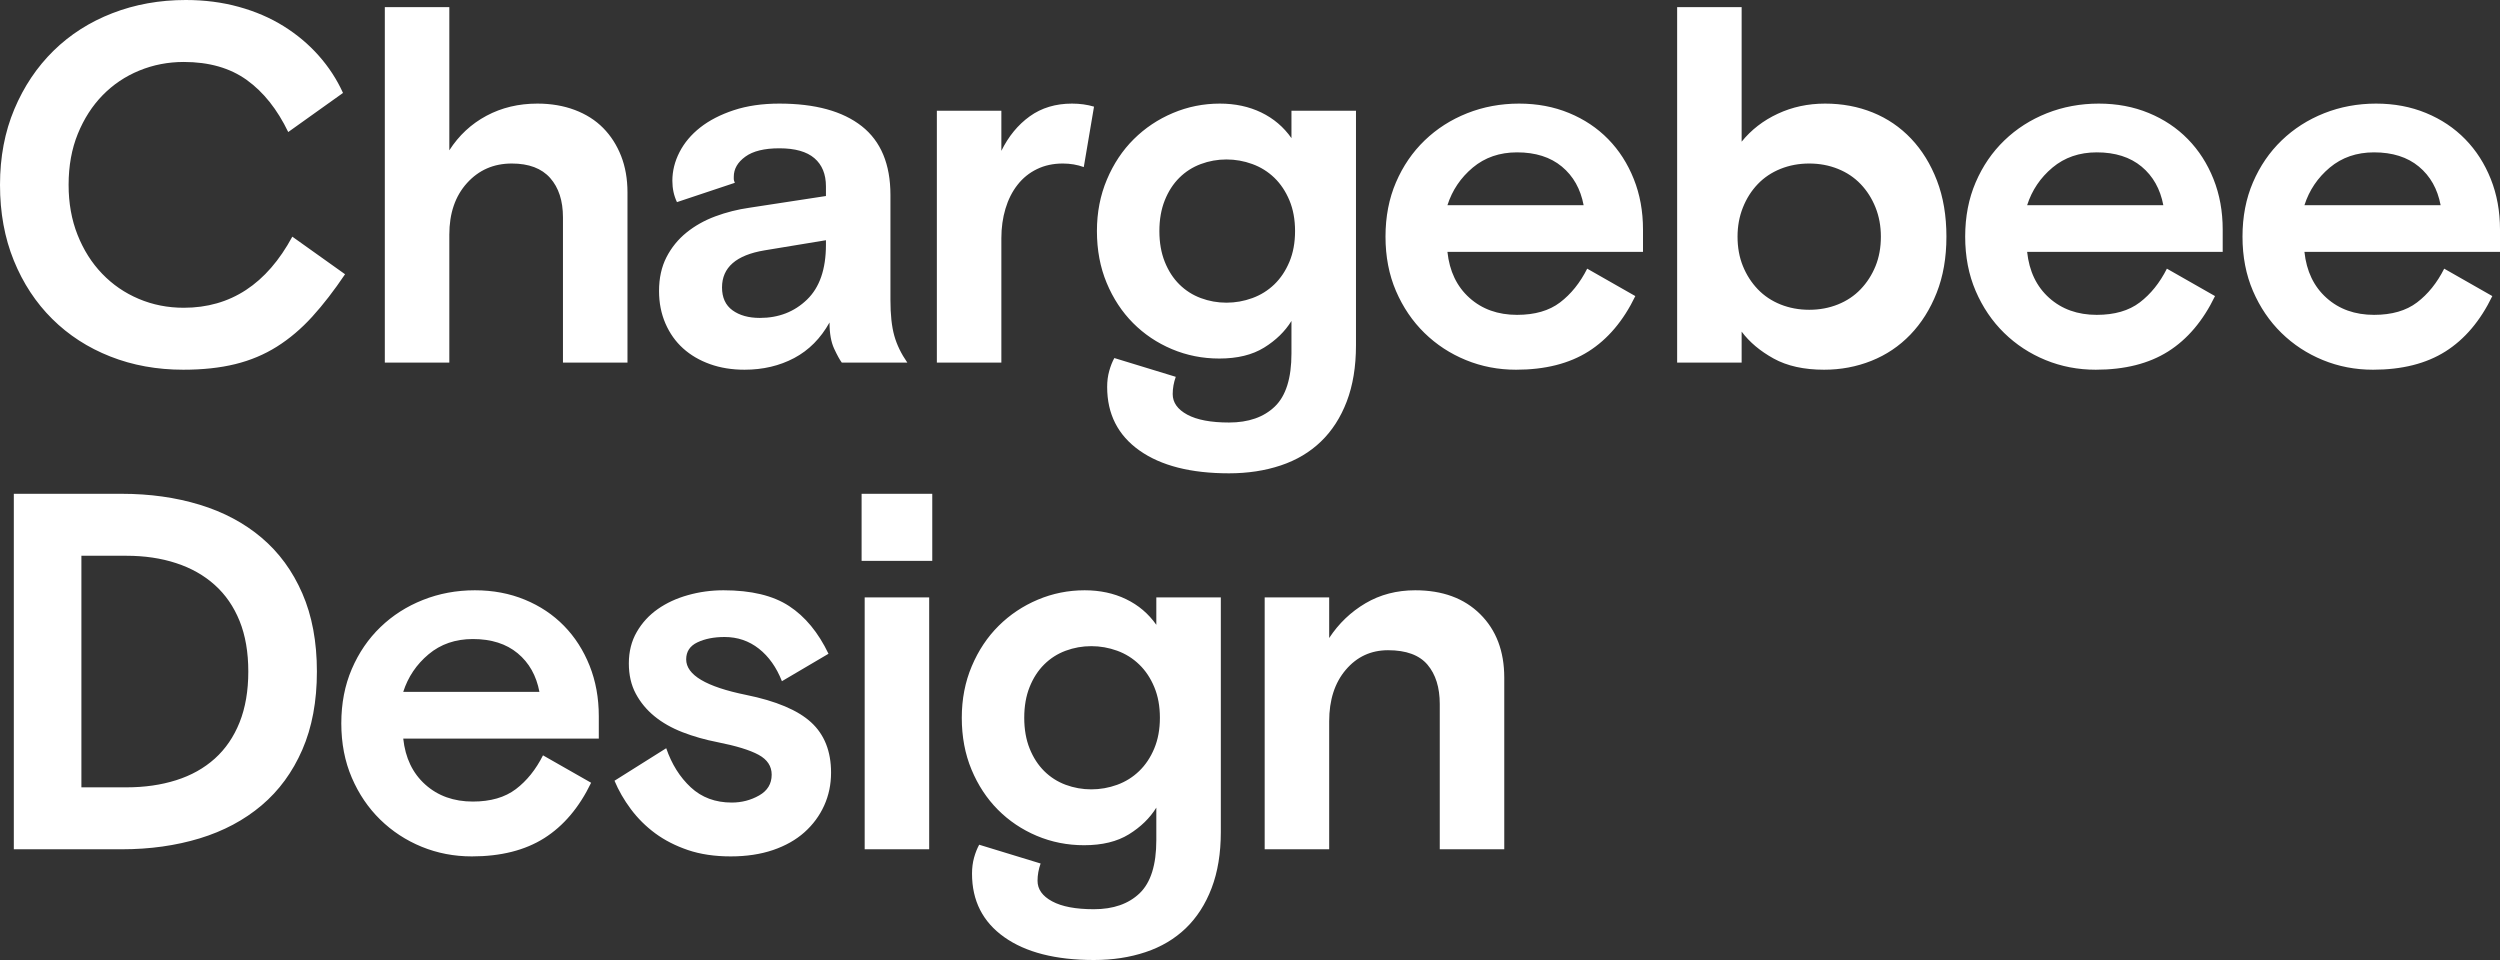 <?xml version="1.0" encoding="UTF-8"?>
<svg width="125px" height="48px" viewBox="0 0 125 48" version="1.1" xmlns="http://www.w3.org/2000/svg" xmlns:xlink="http://www.w3.org/1999/xlink">
    <rect x="0" y="0" width="125" height="48" fill="#333333" stroke="none"/>
    <!-- Generator: Sketch 52.5 (67469) - http://www.bohemiancoding.com/sketch -->
    <title>Chargebee Design</title>
    <desc>Created with Sketch.</desc>
    <g id="Page-1" stroke="none" stroke-width="1" fill="none" fill-rule="evenodd">
        <g id="final-copy" transform="translate(-247, -120)" fill="#FFFFFF">
            <path d="M264.253,133.712 C263.706,134.524 263.16,135.231 262.614,135.832 C262.068,136.433 261.48,136.932 260.848,137.33 C260.217,137.728 259.521,138.02 258.762,138.206 C258.003,138.393 257.137,138.486 256.164,138.486 C254.85,138.486 253.634,138.266 252.516,137.825 C251.398,137.385 250.43,136.759 249.611,135.946 C248.792,135.134 248.152,134.16 247.691,133.026 C247.23,131.892 247,130.631 247,129.243 C247,127.855 247.239,126.594 247.717,125.459 C248.195,124.325 248.847,123.352 249.675,122.539 C250.503,121.727 251.484,121.1 252.619,120.66 C253.753,120.22 254.978,120 256.292,120 C257.23,120 258.113,120.114 258.941,120.343 C259.769,120.571 260.515,120.893 261.181,121.308 C261.846,121.722 262.431,122.213 262.934,122.78 C263.438,123.348 263.843,123.97 264.15,124.647 L261.411,126.602 C260.865,125.468 260.174,124.6 259.338,123.999 C258.502,123.398 257.452,123.098 256.189,123.098 C255.404,123.098 254.662,123.242 253.962,123.53 C253.263,123.817 252.653,124.228 252.132,124.761 C251.612,125.294 251.198,125.938 250.891,126.691 C250.584,127.444 250.43,128.295 250.43,129.243 C250.43,130.157 250.579,130.991 250.878,131.744 C251.177,132.497 251.586,133.145 252.107,133.686 C252.627,134.228 253.237,134.647 253.937,134.943 C254.637,135.24 255.387,135.388 256.189,135.388 C258.527,135.388 260.336,134.203 261.616,131.833 L264.253,133.712 Z M278.374,138.13 L275.148,138.13 L275.148,130.868 C275.148,130.038 274.935,129.382 274.509,128.9 C274.082,128.418 273.442,128.176 272.589,128.176 C271.684,128.176 270.938,128.502 270.349,129.154 C269.76,129.806 269.466,130.665 269.466,131.731 L269.466,138.13 L266.241,138.13 L266.241,120.355 L269.466,120.355 L269.466,127.516 C269.944,126.771 270.562,126.196 271.322,125.789 C272.081,125.383 272.93,125.18 273.869,125.18 C274.551,125.18 275.174,125.286 275.737,125.497 C276.3,125.709 276.774,126.01 277.158,126.399 C277.542,126.788 277.84,127.254 278.054,127.795 C278.267,128.337 278.374,128.947 278.374,129.624 L278.374,138.13 Z M289.09,138.13 C288.988,137.995 288.86,137.762 288.706,137.432 C288.553,137.102 288.476,136.666 288.476,136.124 C288.032,136.92 287.444,137.512 286.71,137.902 C285.976,138.291 285.148,138.486 284.227,138.486 C283.596,138.486 283.02,138.393 282.499,138.206 C281.979,138.02 281.531,137.758 281.155,137.419 C280.78,137.081 280.485,136.666 280.272,136.175 C280.059,135.684 279.952,135.142 279.952,134.55 C279.952,133.907 280.076,133.344 280.323,132.861 C280.571,132.379 280.904,131.968 281.322,131.63 C281.74,131.291 282.222,131.02 282.768,130.817 C283.314,130.614 283.886,130.47 284.483,130.385 L288.297,129.801 L288.297,129.319 C288.297,128.71 288.105,128.24 287.721,127.91 C287.337,127.58 286.753,127.415 285.968,127.415 C285.217,127.415 284.649,127.554 284.265,127.834 C283.881,128.113 283.689,128.447 283.689,128.837 L283.689,128.963 C283.689,128.997 283.706,129.057 283.741,129.141 L280.848,130.106 C280.695,129.785 280.618,129.429 280.618,129.04 C280.618,128.549 280.737,128.071 280.976,127.605 C281.215,127.139 281.561,126.729 282.013,126.373 C282.465,126.018 283.024,125.73 283.689,125.51 C284.355,125.29 285.114,125.18 285.968,125.18 C287.759,125.18 289.133,125.557 290.089,126.31 C291.044,127.063 291.522,128.21 291.522,129.751 L291.522,135.007 C291.522,135.735 291.586,136.327 291.714,136.784 C291.842,137.241 292.06,137.69 292.367,138.13 L289.09,138.13 Z M284.995,135.896 C285.933,135.896 286.718,135.591 287.35,134.981 C287.981,134.372 288.297,133.458 288.297,132.239 L288.297,132.011 L285.225,132.518 C283.809,132.755 283.101,133.373 283.101,134.372 C283.101,134.88 283.276,135.261 283.625,135.515 C283.975,135.769 284.432,135.896 284.995,135.896 Z M301.189,128.354 C300.865,128.236 300.515,128.176 300.14,128.176 C299.662,128.176 299.231,128.269 298.847,128.456 C298.463,128.642 298.139,128.904 297.875,129.243 C297.61,129.581 297.41,129.979 297.273,130.436 C297.137,130.893 297.068,131.384 297.068,131.909 L297.068,138.13 L293.843,138.13 L293.843,125.536 L297.068,125.536 L297.068,127.542 C297.427,126.814 297.9,126.238 298.489,125.815 C299.078,125.392 299.782,125.18 300.601,125.18 C300.993,125.18 301.36,125.231 301.701,125.332 L301.189,128.354 Z M305.788,138.841 C305.686,139.129 305.635,139.417 305.635,139.704 C305.635,140.128 305.878,140.47 306.364,140.733 C306.851,140.995 307.546,141.126 308.451,141.126 C309.423,141.126 310.187,140.86 310.741,140.327 C311.296,139.793 311.573,138.909 311.573,137.673 L311.573,136.048 C311.249,136.573 310.793,137.017 310.204,137.381 C309.615,137.745 308.869,137.927 307.964,137.927 C307.128,137.927 306.339,137.77 305.596,137.457 C304.854,137.144 304.206,136.708 303.651,136.15 C303.096,135.591 302.657,134.922 302.333,134.144 C302.009,133.365 301.846,132.502 301.846,131.554 C301.846,130.622 302.013,129.763 302.346,128.976 C302.678,128.189 303.126,127.516 303.689,126.958 C304.253,126.399 304.905,125.963 305.648,125.65 C306.39,125.337 307.171,125.18 307.99,125.18 C308.758,125.18 309.449,125.328 310.063,125.624 C310.677,125.921 311.181,126.348 311.573,126.907 L311.573,125.536 L314.799,125.536 L314.799,137.267 C314.799,138.333 314.645,139.269 314.338,140.073 C314.031,140.877 313.6,141.545 313.045,142.079 C312.491,142.612 311.821,143.01 311.036,143.272 C310.251,143.534 309.389,143.666 308.451,143.666 C306.539,143.666 305.046,143.285 303.971,142.523 C302.896,141.761 302.358,140.703 302.358,139.349 C302.358,139.061 302.392,138.795 302.461,138.549 C302.529,138.304 302.614,138.088 302.717,137.902 L305.788,138.841 Z M308.323,127.973 C307.879,127.973 307.452,128.049 307.043,128.202 C306.633,128.354 306.275,128.583 305.968,128.887 C305.66,129.192 305.417,129.569 305.238,130.017 C305.059,130.466 304.969,130.978 304.969,131.554 C304.969,132.129 305.059,132.641 305.238,133.09 C305.417,133.538 305.66,133.915 305.968,134.22 C306.275,134.524 306.633,134.753 307.043,134.905 C307.452,135.058 307.879,135.134 308.323,135.134 C308.766,135.134 309.197,135.058 309.615,134.905 C310.033,134.753 310.4,134.524 310.716,134.22 C311.032,133.915 311.283,133.538 311.471,133.09 C311.659,132.641 311.753,132.129 311.753,131.554 C311.753,130.978 311.659,130.466 311.471,130.017 C311.283,129.569 311.032,129.192 310.716,128.887 C310.4,128.583 310.033,128.354 309.615,128.202 C309.197,128.049 308.766,127.973 308.323,127.973 Z M319.372,132.595 C319.474,133.56 319.841,134.326 320.473,134.893 C321.104,135.46 321.898,135.743 322.853,135.743 C323.741,135.743 324.457,135.536 325.003,135.121 C325.549,134.706 326.002,134.144 326.36,133.433 L328.766,134.804 C328.169,136.04 327.388,136.962 326.424,137.572 C325.46,138.181 324.253,138.486 322.802,138.486 C321.915,138.486 321.079,138.325 320.294,138.003 C319.509,137.682 318.817,137.229 318.22,136.645 C317.623,136.061 317.149,135.362 316.799,134.55 C316.45,133.737 316.275,132.832 316.275,131.833 C316.275,130.834 316.45,129.928 316.799,129.116 C317.149,128.303 317.627,127.605 318.233,127.021 C318.839,126.437 319.547,125.984 320.358,125.662 C321.168,125.341 322.034,125.18 322.956,125.18 C323.86,125.18 324.692,125.337 325.451,125.65 C326.211,125.963 326.863,126.399 327.41,126.958 C327.956,127.516 328.382,128.181 328.689,128.951 C328.997,129.721 329.15,130.563 329.15,131.477 L329.15,132.595 L319.372,132.595 Z M322.853,127.618 C321.983,127.618 321.245,127.872 320.639,128.379 C320.033,128.887 319.611,129.514 319.372,130.259 L326.181,130.259 C326.027,129.446 325.665,128.803 325.093,128.329 C324.521,127.855 323.775,127.618 322.853,127.618 Z M330.857,120.355 L334.082,120.355 L334.082,127.084 C334.56,126.492 335.161,126.026 335.887,125.688 C336.612,125.349 337.401,125.18 338.254,125.18 C339.108,125.18 339.901,125.328 340.635,125.624 C341.369,125.921 342.009,126.357 342.555,126.932 C343.101,127.508 343.532,128.206 343.847,129.027 C344.163,129.848 344.321,130.783 344.321,131.833 C344.321,132.882 344.159,133.818 343.834,134.639 C343.51,135.46 343.071,136.158 342.516,136.734 C341.962,137.309 341.313,137.745 340.571,138.041 C339.828,138.338 339.039,138.486 338.203,138.486 C337.196,138.486 336.356,138.299 335.682,137.927 C335.008,137.555 334.474,137.106 334.082,136.581 L334.082,138.13 L330.857,138.13 L330.857,120.355 Z M337.461,135.489 C337.973,135.489 338.451,135.4 338.894,135.223 C339.338,135.045 339.718,134.791 340.033,134.461 C340.349,134.131 340.596,133.746 340.776,133.306 C340.955,132.865 341.044,132.375 341.044,131.833 C341.044,131.308 340.955,130.821 340.776,130.373 C340.596,129.924 340.349,129.535 340.033,129.205 C339.718,128.875 339.338,128.621 338.894,128.443 C338.451,128.265 337.973,128.176 337.461,128.176 C336.949,128.176 336.471,128.265 336.027,128.443 C335.584,128.621 335.204,128.875 334.888,129.205 C334.573,129.535 334.325,129.924 334.146,130.373 C333.967,130.821 333.877,131.308 333.877,131.833 C333.877,132.375 333.967,132.865 334.146,133.306 C334.325,133.746 334.573,134.131 334.888,134.461 C335.204,134.791 335.584,135.045 336.027,135.223 C336.471,135.4 336.949,135.489 337.461,135.489 Z M348.357,132.595 C348.459,133.56 348.826,134.326 349.457,134.893 C350.089,135.46 350.882,135.743 351.838,135.743 C352.725,135.743 353.442,135.536 353.988,135.121 C354.534,134.706 354.986,134.144 355.345,133.433 L357.751,134.804 C357.154,136.04 356.373,136.962 355.409,137.572 C354.445,138.181 353.237,138.486 351.787,138.486 C350.899,138.486 350.063,138.325 349.278,138.003 C348.493,137.682 347.802,137.229 347.205,136.645 C346.608,136.061 346.134,135.362 345.784,134.55 C345.434,133.737 345.259,132.832 345.259,131.833 C345.259,130.834 345.434,129.928 345.784,129.116 C346.134,128.303 346.612,127.605 347.218,127.021 C347.823,126.437 348.532,125.984 349.342,125.662 C350.153,125.341 351.019,125.18 351.94,125.18 C352.845,125.18 353.677,125.337 354.436,125.65 C355.195,125.963 355.848,126.399 356.394,126.958 C356.94,127.516 357.367,128.181 357.674,128.951 C357.981,129.721 358.135,130.563 358.135,131.477 L358.135,132.595 L348.357,132.595 Z M351.838,127.618 C350.968,127.618 350.23,127.872 349.624,128.379 C349.018,128.887 348.596,129.514 348.357,130.259 L355.166,130.259 C355.012,129.446 354.649,128.803 354.078,128.329 C353.506,127.855 352.759,127.618 351.838,127.618 Z M362.222,132.595 C362.324,133.56 362.691,134.326 363.323,134.893 C363.954,135.46 364.747,135.743 365.703,135.743 C366.59,135.743 367.307,135.536 367.853,135.121 C368.399,134.706 368.852,134.144 369.21,133.433 L371.616,134.804 C371.019,136.04 370.238,136.962 369.274,137.572 C368.31,138.181 367.102,138.486 365.652,138.486 C364.765,138.486 363.928,138.325 363.143,138.003 C362.358,137.682 361.667,137.229 361.07,136.645 C360.473,136.061 359.999,135.362 359.649,134.55 C359.299,133.737 359.125,132.832 359.125,131.833 C359.125,130.834 359.299,129.928 359.649,129.116 C359.999,128.303 360.477,127.605 361.083,127.021 C361.689,126.437 362.397,125.984 363.207,125.662 C364.018,125.341 364.884,125.18 365.805,125.18 C366.71,125.18 367.542,125.337 368.301,125.65 C369.061,125.963 369.713,126.399 370.259,126.958 C370.805,127.516 371.232,128.181 371.539,128.951 C371.846,129.721 372,130.563 372,131.477 L372,132.595 L362.222,132.595 Z M365.703,127.618 C364.833,127.618 364.095,127.872 363.489,128.379 C362.883,128.887 362.461,129.514 362.222,130.259 L369.031,130.259 C368.877,129.446 368.515,128.803 367.943,128.329 C367.371,127.855 366.625,127.618 365.703,127.618 Z M247.691,144.69 L253.092,144.69 C254.491,144.69 255.788,144.872 256.983,145.236 C258.177,145.6 259.21,146.15 260.08,146.886 C260.951,147.623 261.629,148.549 262.115,149.667 C262.602,150.784 262.845,152.087 262.845,153.577 C262.845,155.067 262.602,156.37 262.115,157.488 C261.629,158.605 260.951,159.532 260.08,160.268 C259.21,161.004 258.177,161.555 256.983,161.919 C255.788,162.282 254.491,162.464 253.092,162.464 L247.691,162.464 L247.691,144.69 Z M253.323,159.367 C254.227,159.367 255.055,159.248 255.805,159.011 C256.556,158.774 257.201,158.414 257.738,157.932 C258.276,157.449 258.689,156.844 258.98,156.116 C259.27,155.388 259.415,154.542 259.415,153.577 C259.415,152.612 259.27,151.77 258.98,151.051 C258.689,150.331 258.276,149.73 257.738,149.248 C257.201,148.765 256.556,148.401 255.805,148.156 C255.055,147.91 254.227,147.788 253.323,147.788 L251.07,147.788 L251.07,159.367 L253.323,159.367 Z M267.162,156.929 C267.265,157.894 267.631,158.66 268.263,159.227 C268.894,159.794 269.688,160.078 270.643,160.078 C271.531,160.078 272.247,159.87 272.794,159.455 C273.34,159.041 273.792,158.478 274.15,157.767 L276.556,159.138 C275.959,160.374 275.178,161.296 274.214,161.906 C273.25,162.515 272.043,162.82 270.592,162.82 C269.705,162.82 268.869,162.659 268.084,162.338 C267.299,162.016 266.608,161.563 266.01,160.979 C265.413,160.395 264.939,159.697 264.59,158.884 C264.24,158.072 264.065,157.166 264.065,156.167 C264.065,155.168 264.24,154.263 264.59,153.45 C264.939,152.638 265.417,151.939 266.023,151.355 C266.629,150.771 267.337,150.318 268.148,149.997 C268.958,149.675 269.824,149.514 270.746,149.514 C271.65,149.514 272.482,149.671 273.241,149.984 C274.001,150.297 274.654,150.733 275.2,151.292 C275.746,151.85 276.172,152.515 276.48,153.285 C276.787,154.055 276.94,154.898 276.94,155.812 L276.94,156.929 L267.162,156.929 Z M270.643,151.952 C269.773,151.952 269.035,152.206 268.429,152.714 C267.823,153.222 267.401,153.848 267.162,154.593 L273.971,154.593 C273.817,153.78 273.455,153.137 272.883,152.663 C272.311,152.189 271.565,151.952 270.643,151.952 Z M281.309,152.968 C281.309,153.746 282.307,154.339 284.304,154.745 C285.805,155.05 286.889,155.507 287.555,156.116 C288.22,156.726 288.553,157.564 288.553,158.63 C288.553,159.223 288.438,159.773 288.207,160.281 C287.977,160.789 287.648,161.233 287.222,161.614 C286.795,161.995 286.27,162.291 285.648,162.503 C285.025,162.714 284.321,162.82 283.536,162.82 C282.734,162.82 282.021,162.714 281.398,162.503 C280.776,162.291 280.23,162.012 279.76,161.665 C279.291,161.318 278.886,160.916 278.544,160.458 C278.203,160.001 277.93,159.527 277.725,159.037 L280.311,157.411 C280.584,158.207 280.993,158.859 281.539,159.367 C282.085,159.874 282.768,160.128 283.587,160.128 C284.082,160.128 284.538,160.01 284.956,159.773 C285.375,159.536 285.584,159.189 285.584,158.732 C285.584,158.309 285.366,157.978 284.931,157.741 C284.496,157.504 283.809,157.293 282.87,157.107 C282.256,156.988 281.676,156.823 281.13,156.612 C280.584,156.4 280.114,156.133 279.722,155.812 C279.329,155.49 279.018,155.113 278.788,154.682 C278.557,154.25 278.442,153.746 278.442,153.171 C278.442,152.578 278.574,152.054 278.839,151.597 C279.103,151.139 279.453,150.759 279.888,150.454 C280.323,150.149 280.827,149.916 281.398,149.756 C281.97,149.595 282.563,149.514 283.177,149.514 C284.56,149.514 285.652,149.777 286.454,150.302 C287.256,150.826 287.913,151.622 288.425,152.688 L286.096,154.06 C285.823,153.366 285.439,152.824 284.944,152.434 C284.449,152.045 283.877,151.85 283.229,151.85 C282.7,151.85 282.247,151.939 281.872,152.117 C281.497,152.295 281.309,152.578 281.309,152.968 Z M290.234,149.87 L293.459,149.87 L293.459,162.464 L290.234,162.464 L290.234,149.87 Z M290.08,144.69 L293.613,144.69 L293.613,148.042 L290.08,148.042 L290.08,144.69 Z M299.031,163.175 C298.928,163.463 298.877,163.751 298.877,164.039 C298.877,164.462 299.12,164.805 299.607,165.067 C300.093,165.33 300.788,165.461 301.693,165.461 C302.666,165.461 303.429,165.194 303.984,164.661 C304.538,164.128 304.816,163.243 304.816,162.007 L304.816,160.382 C304.491,160.907 304.035,161.351 303.446,161.715 C302.858,162.079 302.111,162.261 301.206,162.261 C300.37,162.261 299.581,162.105 298.839,161.792 C298.096,161.478 297.448,161.042 296.893,160.484 C296.339,159.925 295.899,159.257 295.575,158.478 C295.251,157.699 295.089,156.836 295.089,155.888 C295.089,154.957 295.255,154.098 295.588,153.311 C295.921,152.523 296.369,151.85 296.932,151.292 C297.495,150.733 298.148,150.297 298.89,149.984 C299.632,149.671 300.413,149.514 301.232,149.514 C302,149.514 302.691,149.662 303.305,149.959 C303.92,150.255 304.423,150.682 304.816,151.241 L304.816,149.87 L308.041,149.87 L308.041,161.601 C308.041,162.668 307.887,163.603 307.58,164.407 C307.273,165.211 306.842,165.88 306.288,166.413 C305.733,166.946 305.063,167.344 304.278,167.606 C303.493,167.869 302.631,168 301.693,168 C299.782,168 298.288,167.619 297.213,166.857 C296.138,166.096 295.601,165.038 295.601,163.683 C295.601,163.396 295.635,163.129 295.703,162.883 C295.771,162.638 295.857,162.422 295.959,162.236 L299.031,163.175 Z M301.565,152.308 C301.121,152.308 300.695,152.384 300.285,152.536 C299.875,152.688 299.517,152.917 299.21,153.222 C298.903,153.526 298.66,153.903 298.48,154.352 C298.301,154.8 298.212,155.312 298.212,155.888 C298.212,156.463 298.301,156.975 298.48,157.424 C298.66,157.873 298.903,158.249 299.21,158.554 C299.517,158.859 299.875,159.087 300.285,159.24 C300.695,159.392 301.121,159.468 301.565,159.468 C302.009,159.468 302.439,159.392 302.858,159.24 C303.276,159.087 303.642,158.859 303.958,158.554 C304.274,158.249 304.526,157.873 304.713,157.424 C304.901,156.975 304.995,156.463 304.995,155.888 C304.995,155.312 304.901,154.8 304.713,154.352 C304.526,153.903 304.274,153.526 303.958,153.222 C303.642,152.917 303.276,152.688 302.858,152.536 C302.439,152.384 302.009,152.308 301.565,152.308 Z M322.213,162.464 L318.988,162.464 L318.988,155.202 C318.988,154.373 318.783,153.717 318.374,153.234 C317.964,152.752 317.307,152.511 316.403,152.511 C315.549,152.511 314.846,152.837 314.291,153.488 C313.736,154.14 313.459,154.999 313.459,156.066 L313.459,162.464 L310.234,162.464 L310.234,149.87 L313.459,149.87 L313.459,151.901 C313.937,151.173 314.543,150.594 315.276,150.162 C316.01,149.73 316.838,149.514 317.759,149.514 C319.125,149.514 320.208,149.912 321.01,150.708 C321.812,151.503 322.213,152.561 322.213,153.882 L322.213,162.464 Z" id="Chargebee-Design"></path>
        </g>
    </g>
</svg>